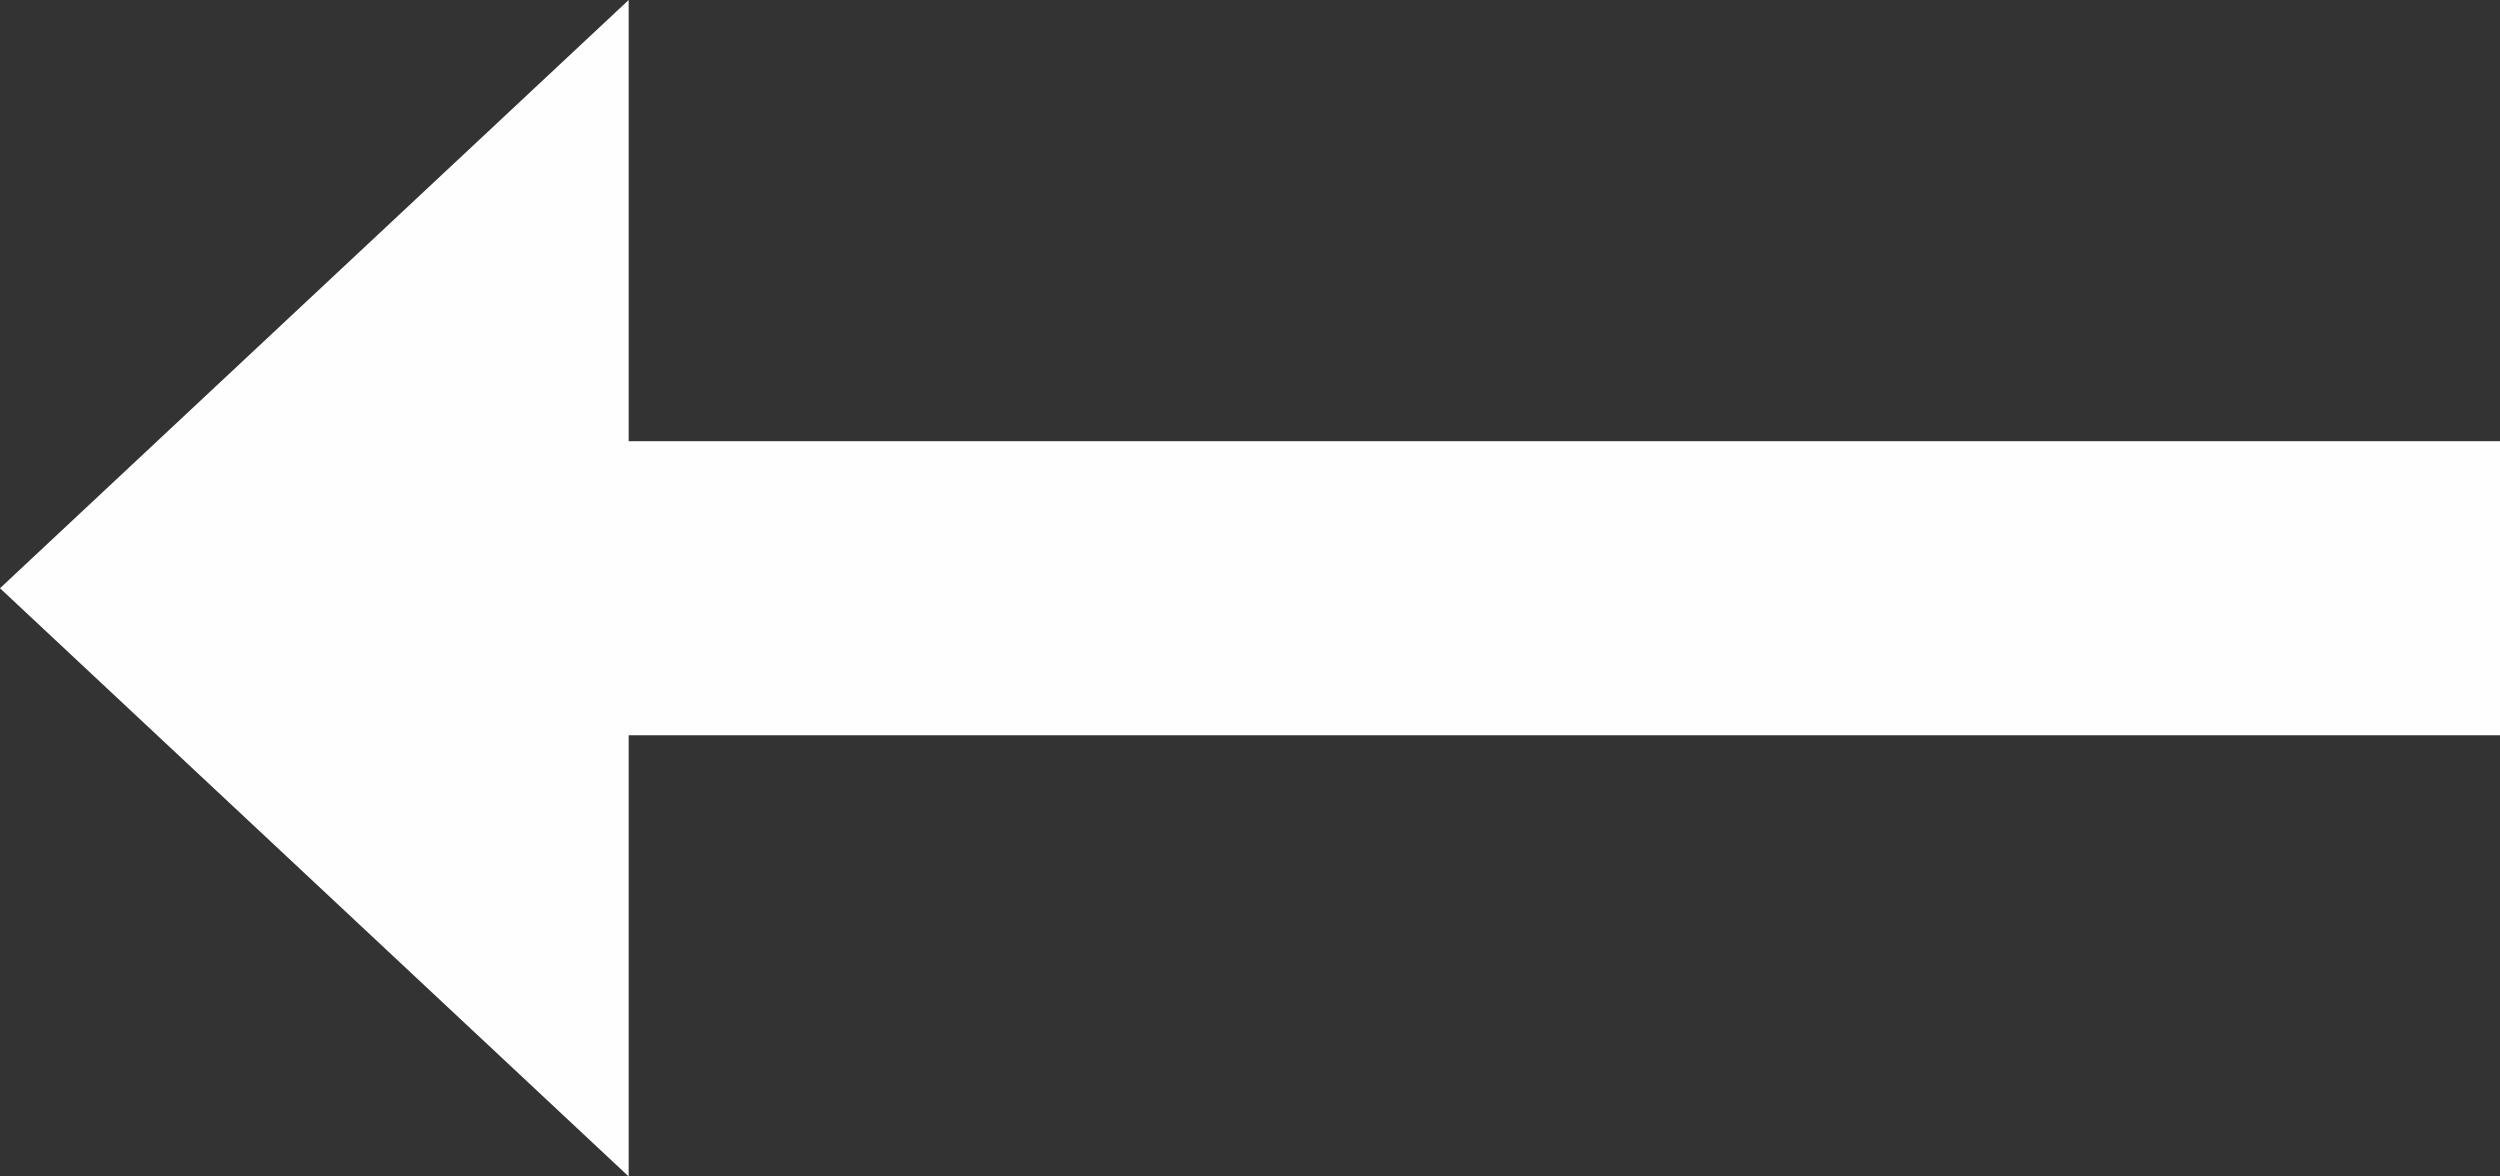 <svg xmlns="http://www.w3.org/2000/svg" width="17" height="8" viewBox="0 0 17 8">
    <rect x="0" y="0" width="17" height="8" fill="#333333" stroke="none"/>
    <path fill="#FEFEFE" fill-rule="nonzero" d="M4.275 0L0 4l4.275 4V5H17V3H4.275z"/>
</svg>

